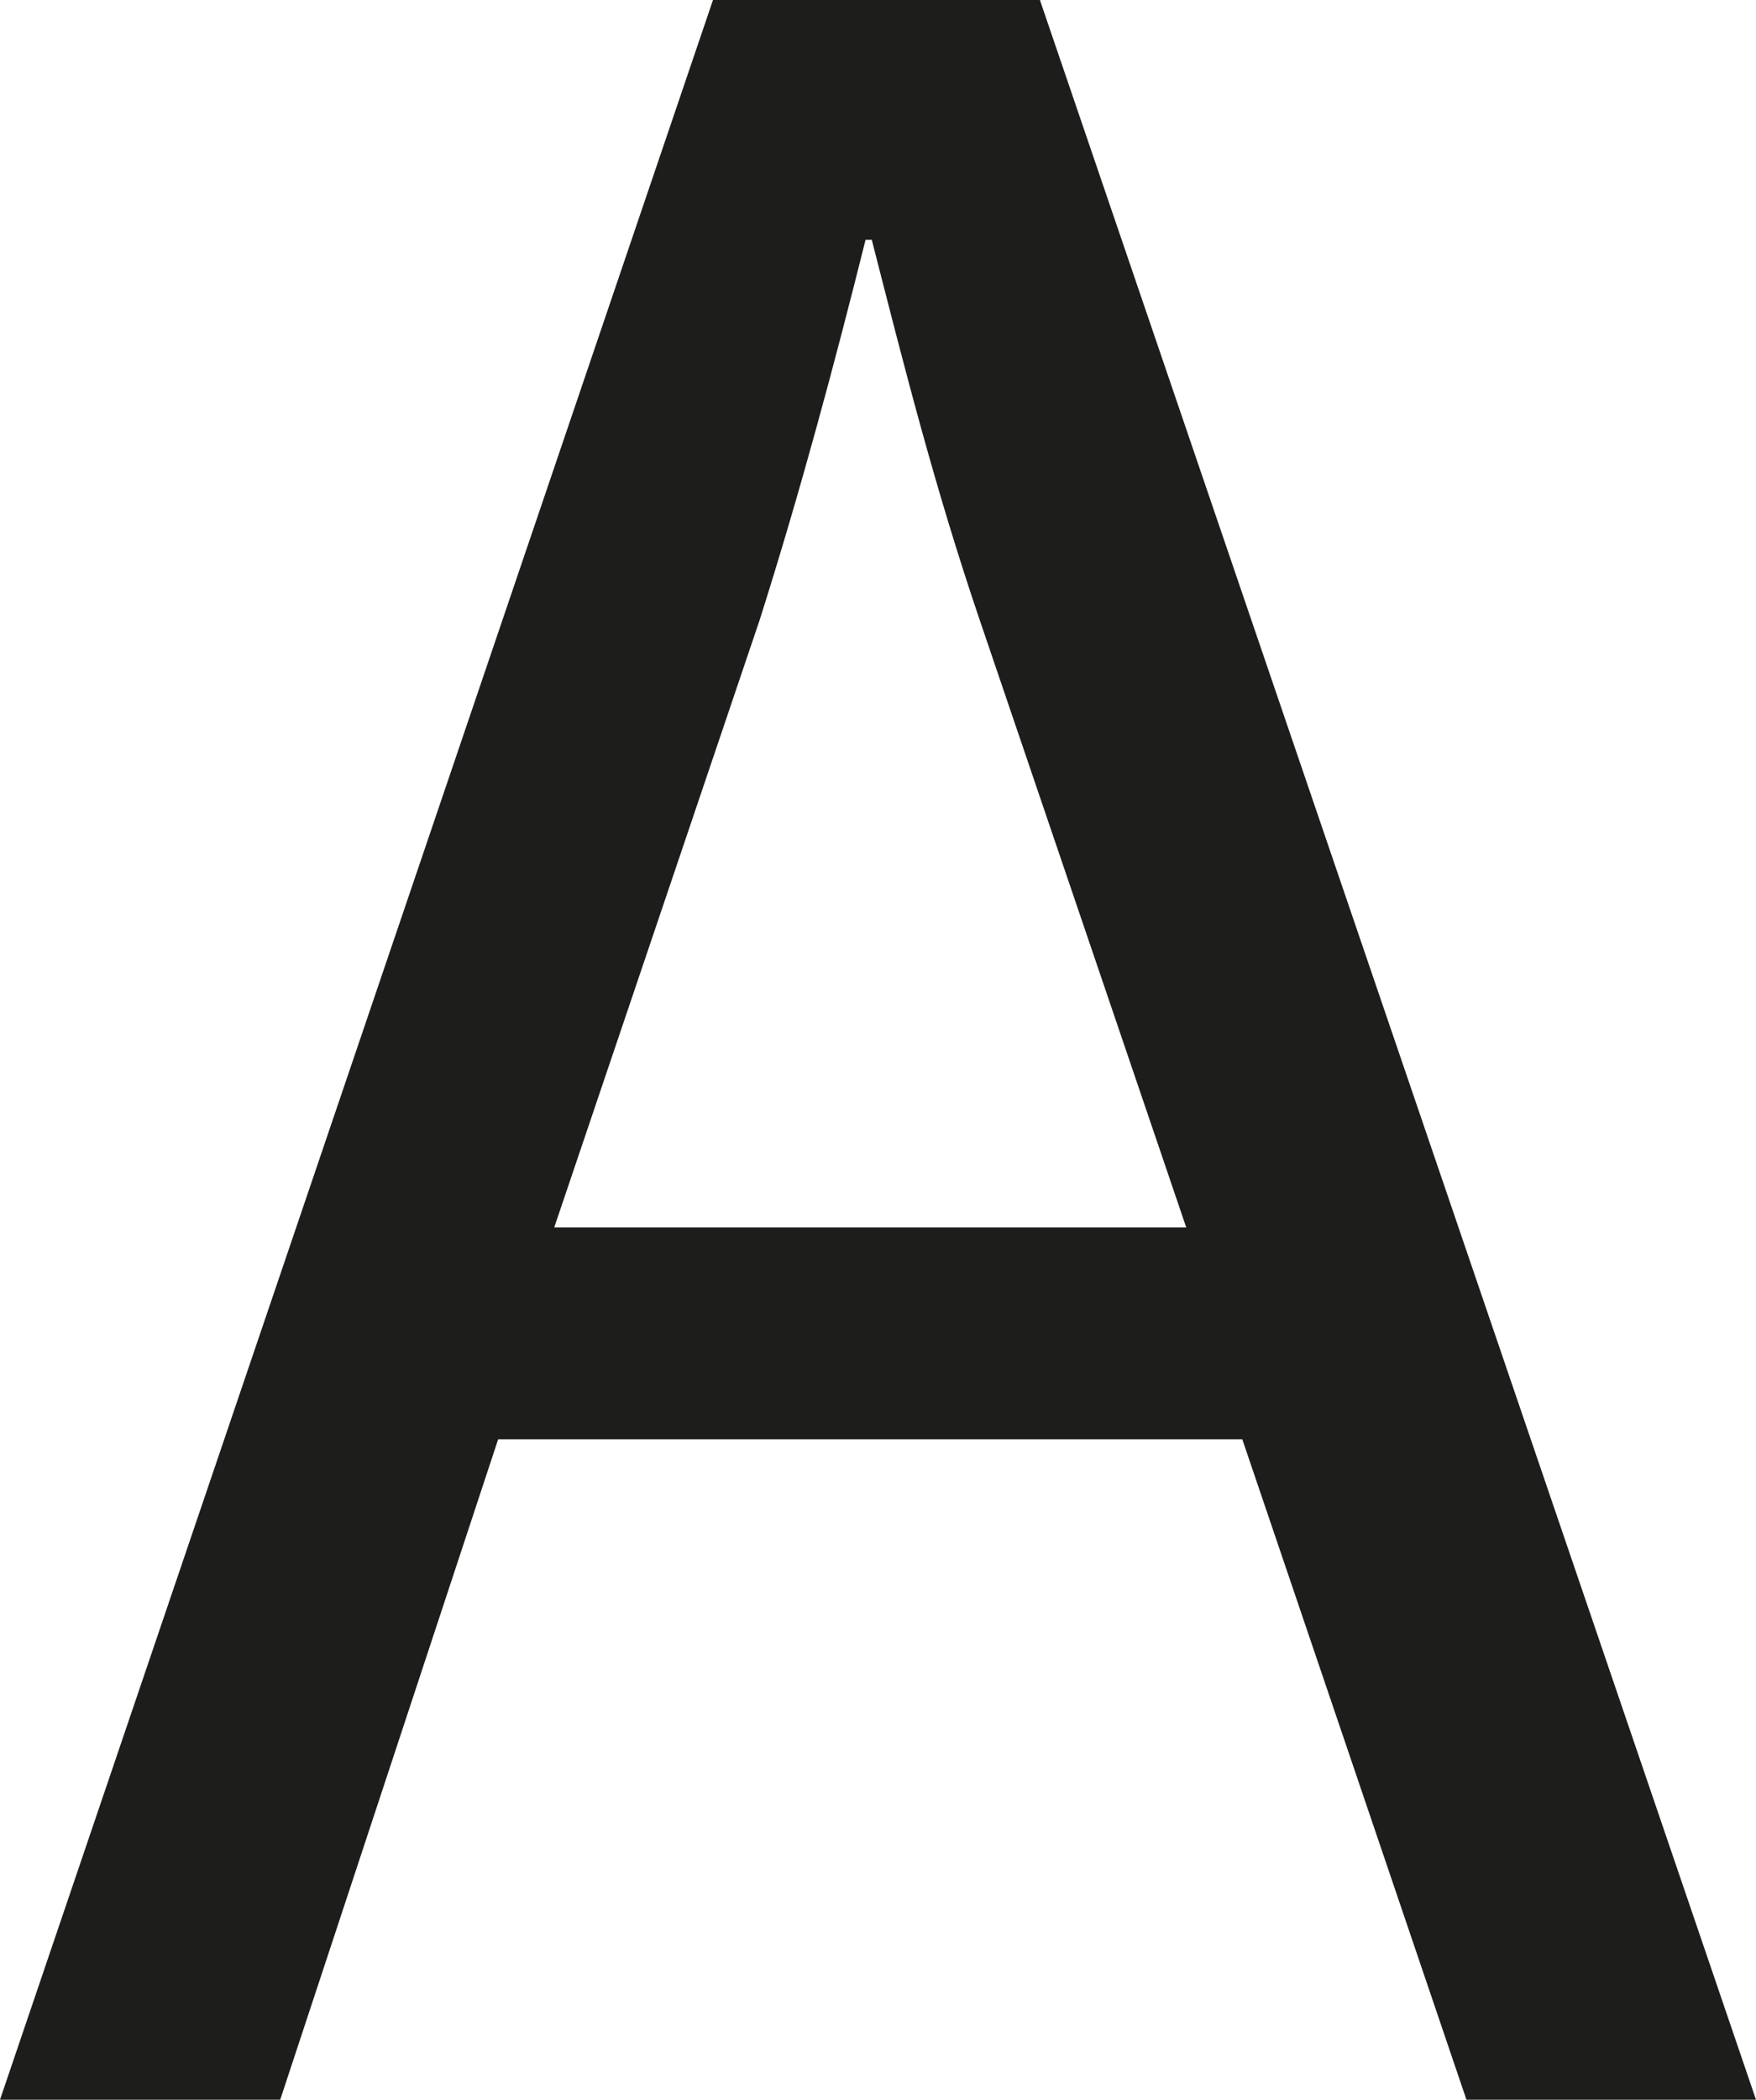 <svg xmlns="http://www.w3.org/2000/svg" viewBox="0 0 1501.82 1794.73"><defs><style>.cls-1{fill:#1d1d1b;}</style></defs><g id="Capa_2" data-name="Capa 2"><g id="Capa_3" data-name="Capa 3"><path class="cls-1" d="M426.05,1230.22l-186.4,564.51H0L609.78,0h279.6l612.44,1794.73H1254.18l-191.72-564.51Zm588.48-181.07L838.78,532.56C798.84,415.4,772.21,308.89,745.59,205h-5.33c-26.63,106.52-55.92,215.69-90.54,324.87L474,1049.15Z"/></g></g></svg>